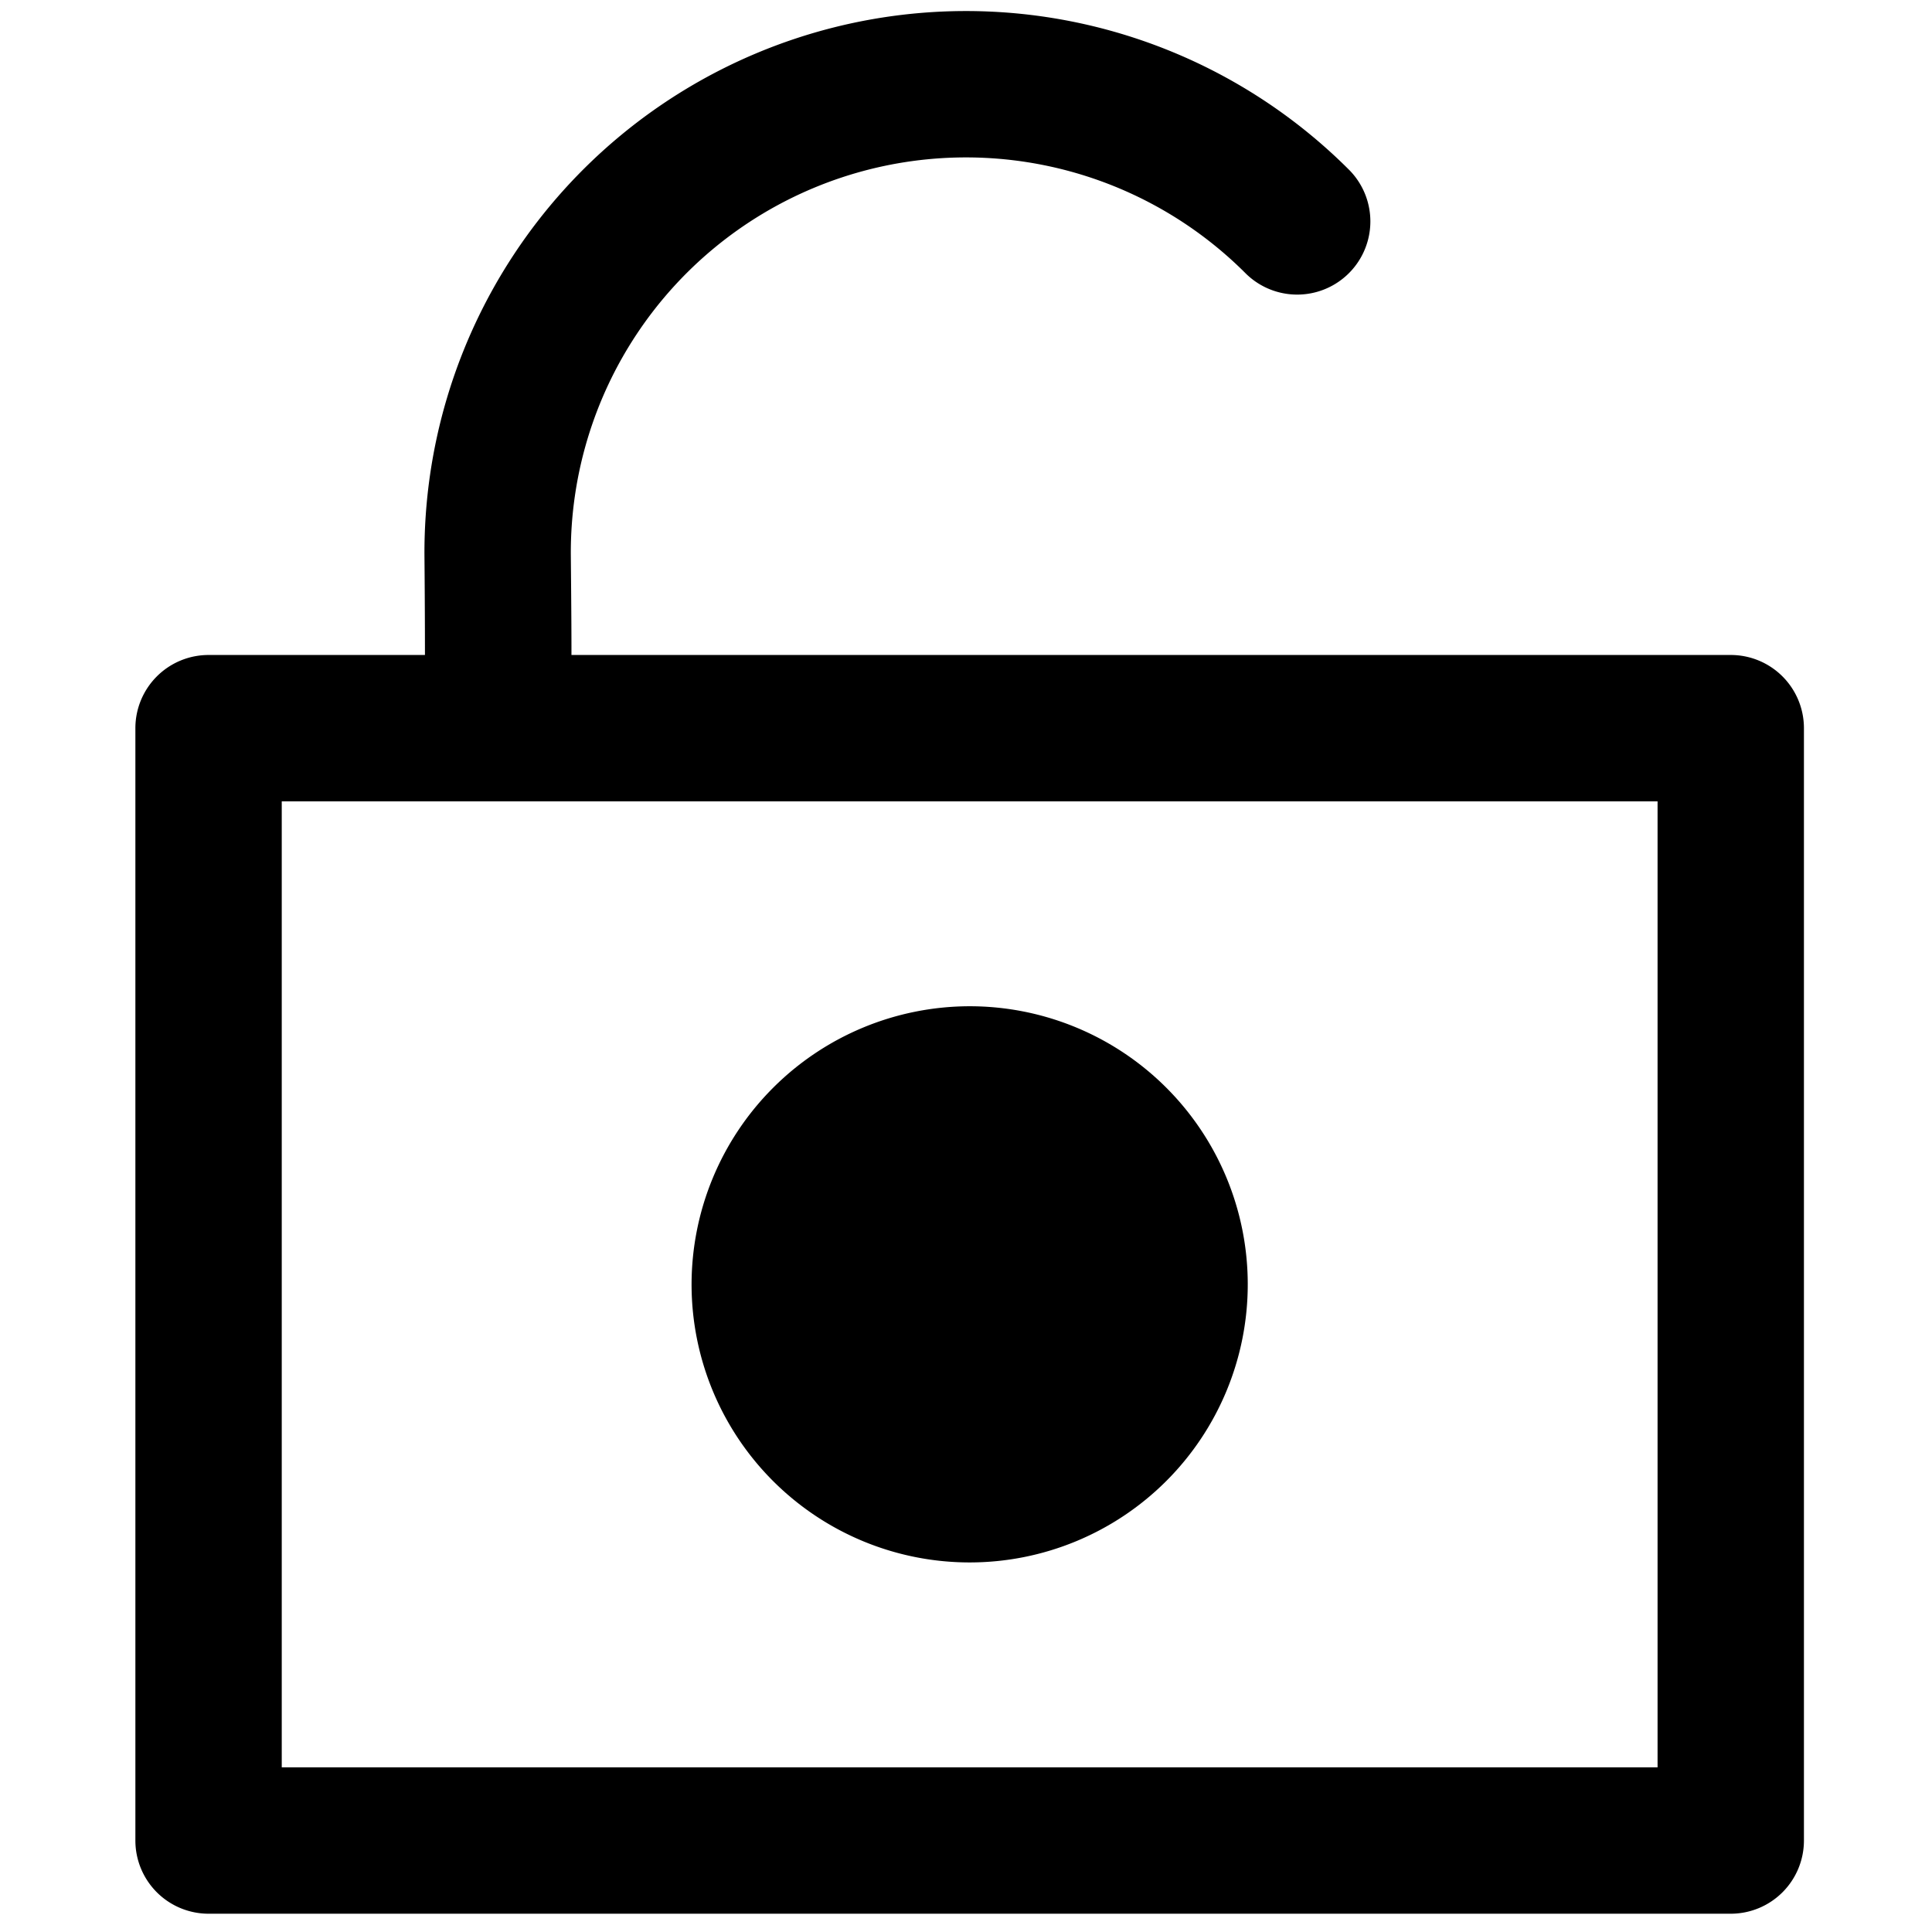 <svg viewBox="0 0 264 264">
    <path d="M28.5 89.501h208a10 10 0 0 1 10 10v152a10 10 0 0 1-10 10h-208a10 10 0 0 1-10-10v-152a10 10 0 0 1 10-10Zm198 20h-188v132h188Z"/>
    <path d="M184.326 23.184a10 10 0 0 1-14.142 14.143A54 54 0 0 0 78 75.732c.266 28.96.266 28.96-4.98 31.993a10 10 0 0 1-15.005-8.859c.006-.318.126-7.553-.015-22.951a74 74 0 0 1 126.326-52.73ZM132.5 147.5a28 28 0 1 1-28 28 28 28 0 0 1 28-28Z"/>
    <path d="M132.5 137.5a38 38 0 1 1-38 38 38.043 38.043 0 0 1 38-38Zm0 56a18 18 0 1 0-18-18 18.02 18.02 0 0 0 18 18Z"/>
</svg>

